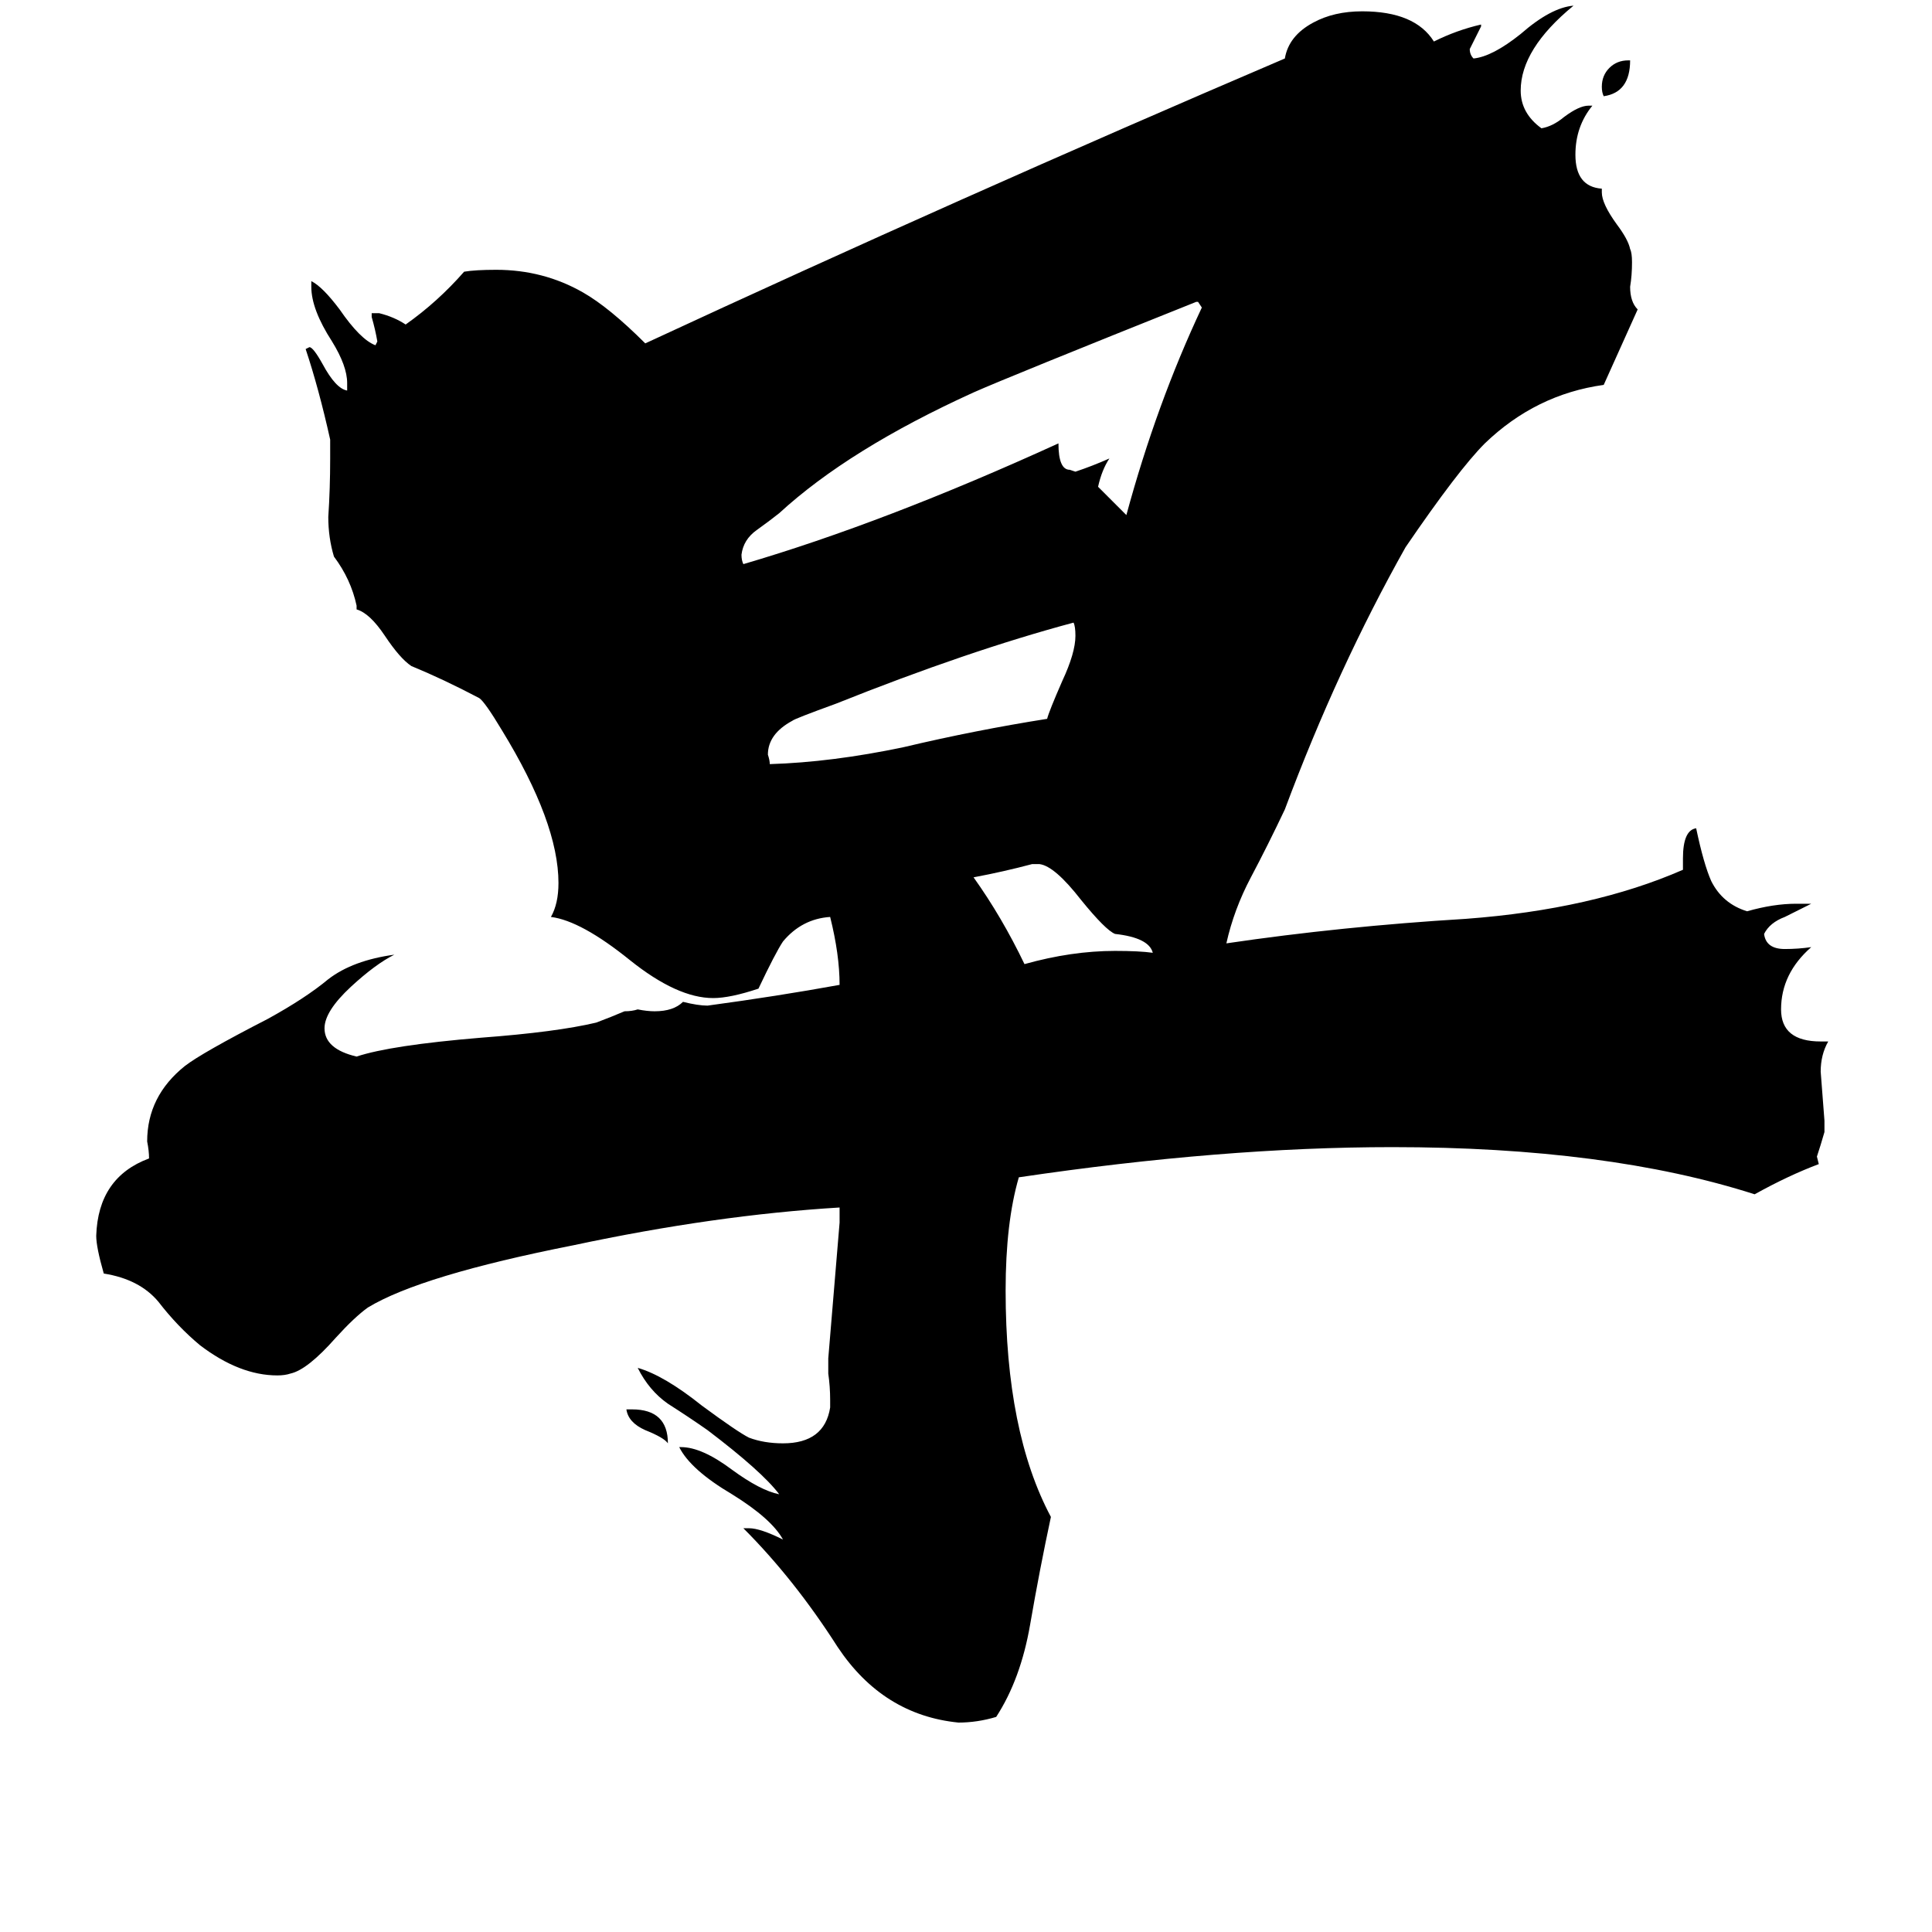 <svg xmlns="http://www.w3.org/2000/svg" viewBox="0 -800 1024 1024">
	<path fill="#000000" d="M332 -53H335Q354 -53 354 -35Q352 -38 342 -42Q333 -46 332 -53ZM863 -768H864Q864 -751 850 -749Q849 -751 849 -754Q849 -760 853 -764Q857 -768 863 -768ZM551 -342H547Q532 -338 516 -335Q531 -314 543 -289Q568 -296 591 -296Q604 -296 611 -295Q609 -303 591 -305Q586 -307 573 -323Q559 -341 551 -342ZM569 -470Q513 -455 443 -427Q421 -419 420 -418Q407 -411 407 -400Q408 -397 408 -395Q441 -396 479 -404Q517 -413 555 -419Q556 -423 563 -439Q570 -454 570 -463Q570 -468 569 -470ZM635 -640H634Q534 -600 516 -592Q450 -562 413 -528Q408 -524 401 -519Q394 -514 393 -506Q393 -503 394 -501Q469 -523 561 -565Q561 -551 567 -551L570 -550Q579 -553 588 -557Q584 -551 582 -542Q590 -534 597 -527Q613 -586 637 -637ZM967 -206V-200Q965 -193 963 -187L964 -183Q948 -177 930 -167Q852 -192 738 -192Q648 -192 540 -176Q533 -152 533 -116Q533 -41 557 4Q551 32 546 61Q541 90 528 110Q518 113 508 113Q468 109 444 73Q421 37 394 10H397Q403 10 415 16Q409 5 388 -8Q366 -21 360 -33H361Q372 -33 388 -21Q403 -10 413 -8Q404 -20 375 -42Q365 -49 354 -56Q344 -63 338 -75Q352 -71 372 -55Q391 -41 397 -38Q405 -35 415 -35Q437 -35 440 -54V-58Q440 -65 439 -72V-80Q442 -116 445 -152V-160Q379 -156 304 -140Q223 -124 195 -107Q188 -102 178 -91Q163 -74 154 -72Q151 -71 147 -71Q127 -71 106 -87Q94 -97 84 -110Q74 -122 55 -125Q51 -139 51 -145Q52 -176 79 -186Q79 -190 78 -195Q78 -219 98 -235Q107 -242 142 -260Q162 -271 174 -281Q187 -291 209 -294Q199 -289 186 -277Q172 -264 172 -255Q172 -244 189 -240Q207 -246 255 -250Q295 -253 316 -258Q324 -261 331 -264Q335 -264 338 -265Q343 -264 347 -264Q357 -264 362 -269Q370 -267 375 -267Q412 -272 445 -278Q445 -294 440 -314Q425 -313 415 -301Q411 -295 402 -276Q387 -271 378 -271Q359 -271 334 -291Q308 -312 292 -314Q296 -321 296 -332Q296 -364 266 -413Q257 -428 254 -430Q235 -440 218 -447Q212 -451 204 -463Q196 -475 189 -477V-479Q186 -493 177 -505Q174 -515 174 -526Q175 -541 175 -557V-567Q169 -594 162 -615L164 -616Q166 -616 171 -607Q178 -594 184 -593V-597Q184 -606 176 -619Q165 -636 165 -648V-651Q171 -648 180 -636Q191 -620 199 -617L200 -619Q199 -625 197 -632V-634H201Q209 -632 215 -628Q232 -640 246 -656Q252 -657 263 -657Q288 -657 309 -645Q323 -637 342 -618Q508 -695 681 -769Q683 -781 696 -788Q707 -794 722 -794Q750 -794 760 -778Q772 -784 785 -787V-786Q782 -780 779 -774Q779 -771 781 -769Q791 -770 806 -782Q822 -796 834 -797Q806 -774 806 -752Q806 -740 817 -732Q823 -733 829 -738Q837 -744 842 -744H844Q835 -733 835 -718Q835 -701 849 -700V-698Q849 -692 857 -681Q863 -673 864 -668Q865 -666 865 -661Q865 -654 864 -648Q864 -640 868 -636Q859 -616 850 -596Q814 -591 787 -565Q773 -551 745 -510Q709 -446 681 -371Q672 -352 663 -335Q654 -318 650 -300Q711 -309 777 -313Q844 -318 892 -339V-345Q892 -360 899 -361Q903 -342 907 -333Q913 -321 926 -317Q940 -321 952 -321H960Q954 -318 946 -314Q938 -311 935 -305Q936 -297 946 -297Q953 -297 960 -298Q944 -284 944 -265Q944 -248 965 -248H969Q965 -241 965 -232Q966 -219 967 -206Z"/>
</svg>